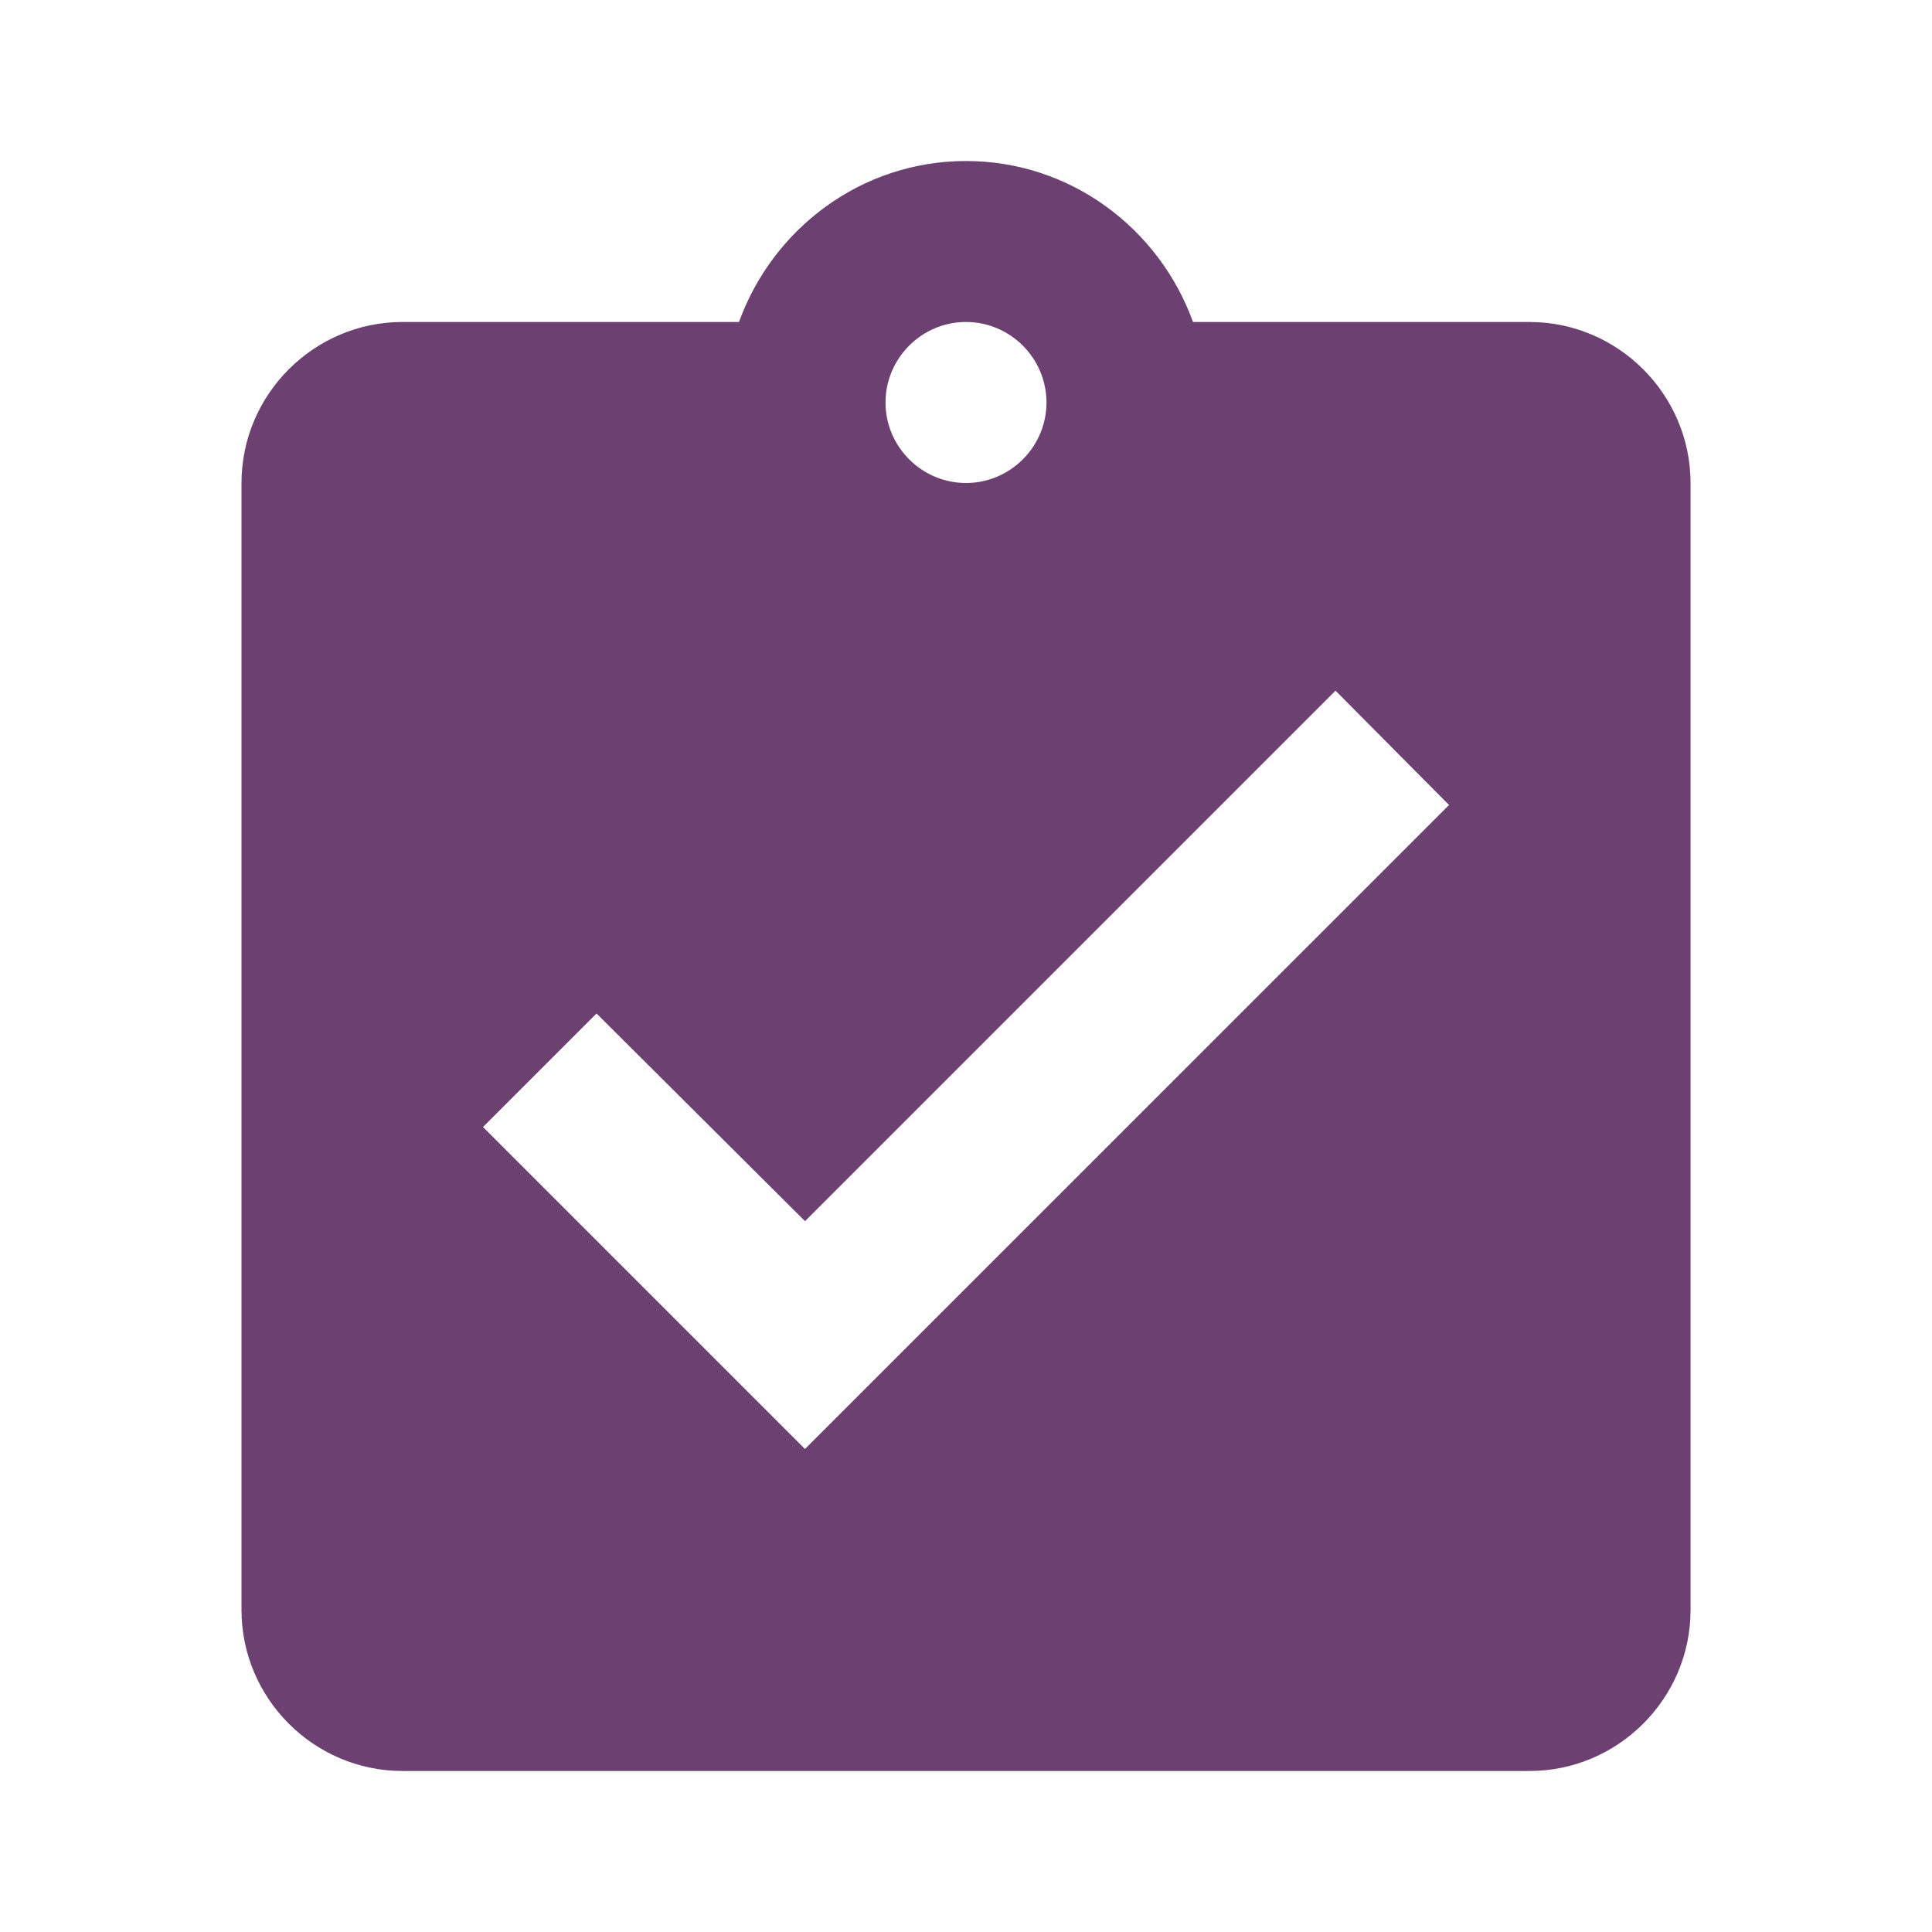 <svg xmlns="http://www.w3.org/2000/svg" x="0px" y="0px" width="38px" height="38px" viewBox="0 0 38 38" enable-background="new 0 0 38 38" xml:space="preserve">
<g>
	<path fill="#6d4072" d="M30.083,6.333h-6.618C22.801,4.496,21.058,3.167,19,3.167s-3.8,1.329-4.465,3.166H7.917
		C6.175,6.333,4.75,7.758,4.75,9.5v22.167c0,1.74,1.425,3.166,3.167,3.166h22.167c1.741,0,3.167-1.426,3.167-3.166V9.5
		C33.25,7.758,31.824,6.333,30.083,6.333z M19,6.333c0.871,0,1.583,0.713,1.583,1.584c0,0.87-0.713,1.583-1.583,1.583
		s-1.583-0.713-1.583-1.583C17.417,7.046,18.129,6.333,19,6.333z M15.833,28.5L9.5,22.167l2.233-2.233l4.101,4.085l10.434-10.434
		l2.233,2.248L15.833,28.5z"/>
</g>
</svg>
